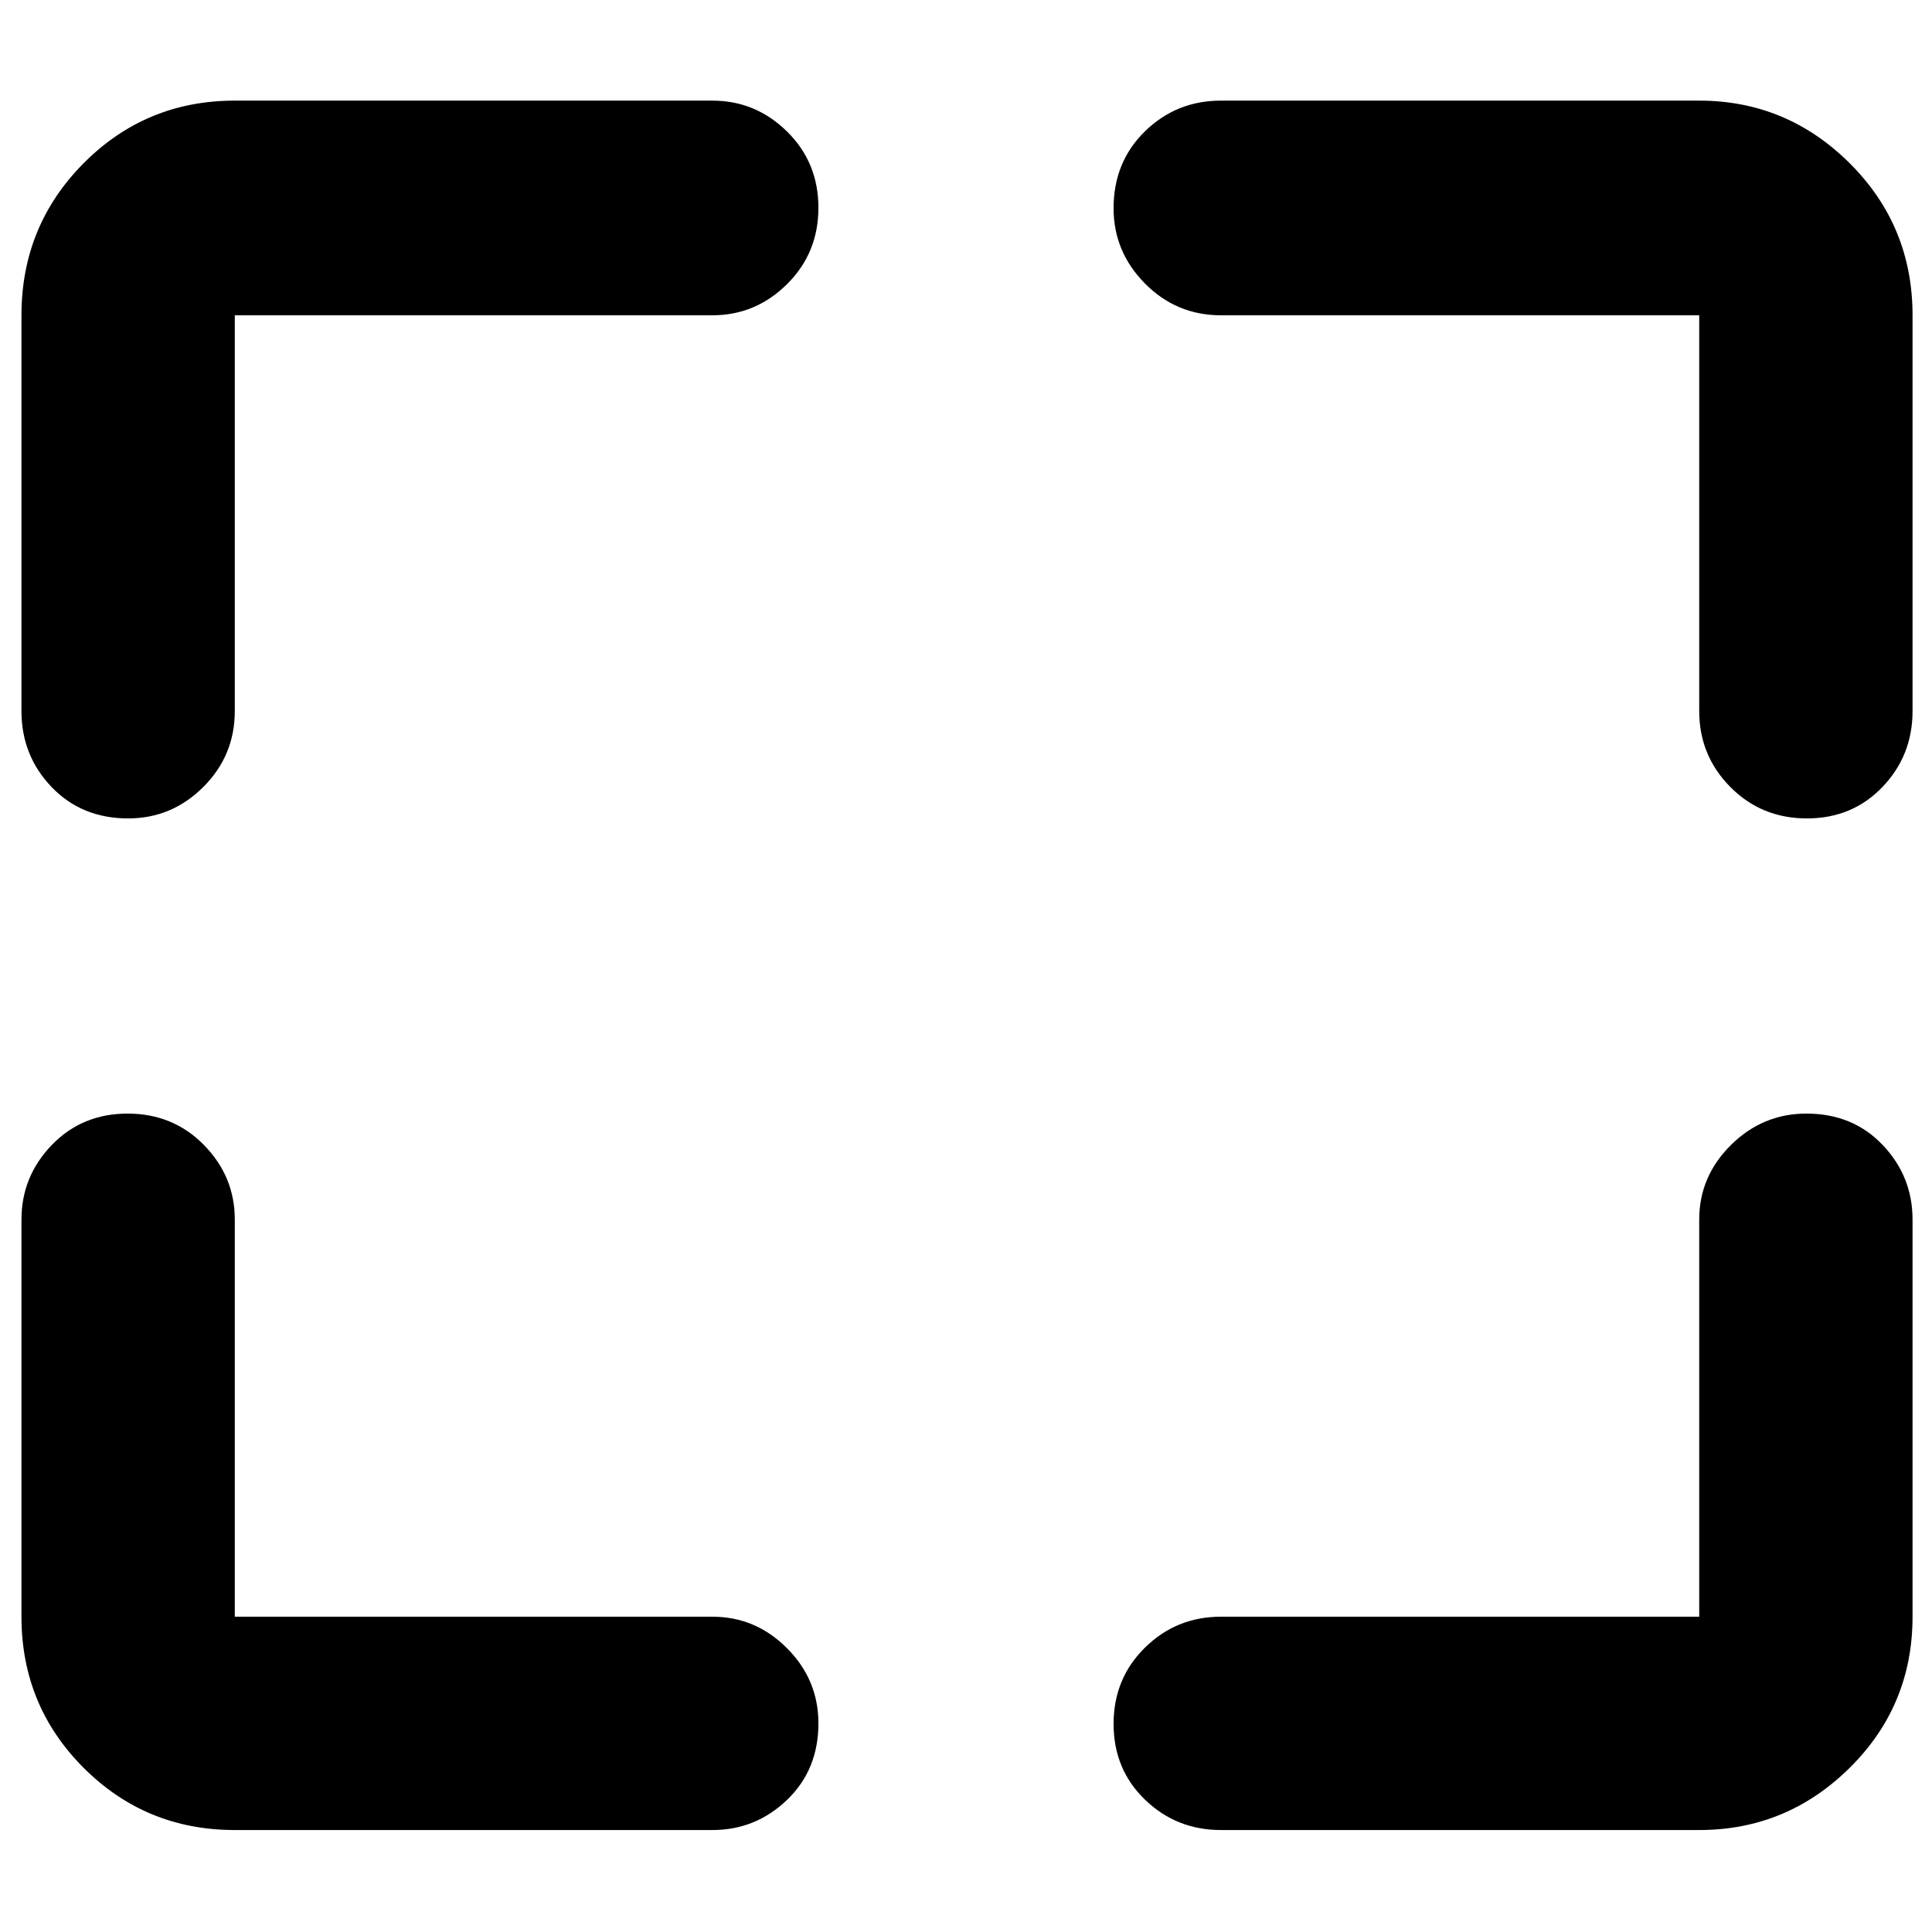 <svg xmlns="http://www.w3.org/2000/svg" height="40" viewBox="0 -960 960 960" width="40"><path d="M354.001-50.667H116.666q-44.2 0-75.1-30.9-30.899-30.9-30.899-75.099v-197.335q0-21.449 15.073-37.058 15.073-15.608 37.666-15.608 22.594 0 37.927 15.608 15.333 15.609 15.333 37.058v197.335h237.335q21.449 0 37.058 15.65 15.608 15.65 15.608 37.343 0 23.094-15.608 38.05-15.609 14.956-37.058 14.956Zm252.665-105.999h237.668v-197.335q0-21.449 15.773-37.058 15.773-15.608 37.466-15.608 23.093 0 37.927 15.608 14.833 15.609 14.833 37.058v197.335q0 44.199-31.25 75.1-31.25 30.899-74.749 30.899H606.666q-22.1 0-37.716-15.073-15.617-15.073-15.617-37.666 0-22.594 15.617-37.927 15.616-15.333 37.716-15.333Zm-595.999-450v-196.668q0-44.474 30.9-75.57Q72.467-910 116.666-910h237.335q21.449 0 37.058 15.342 15.608 15.342 15.608 37.877 0 22.535-15.608 37.991-15.609 15.456-37.058 15.456H116.666v196.668q0 22.1-15.65 37.716-15.65 15.617-37.343 15.617-23.094 0-38.05-15.617-14.956-15.616-14.956-37.716Zm833.667 0v-196.668H606.666q-22.1 0-37.716-15.773-15.617-15.773-15.617-37.408 0-23.034 15.617-38.26Q584.566-910 606.666-910h237.668q43.499 0 74.749 31.096 31.25 31.096 31.25 75.57v196.668q0 22.1-14.95 37.716-14.951 15.617-37.544 15.617-22.593 0-38.049-15.617-15.456-15.616-15.456-37.716Z"/></svg>